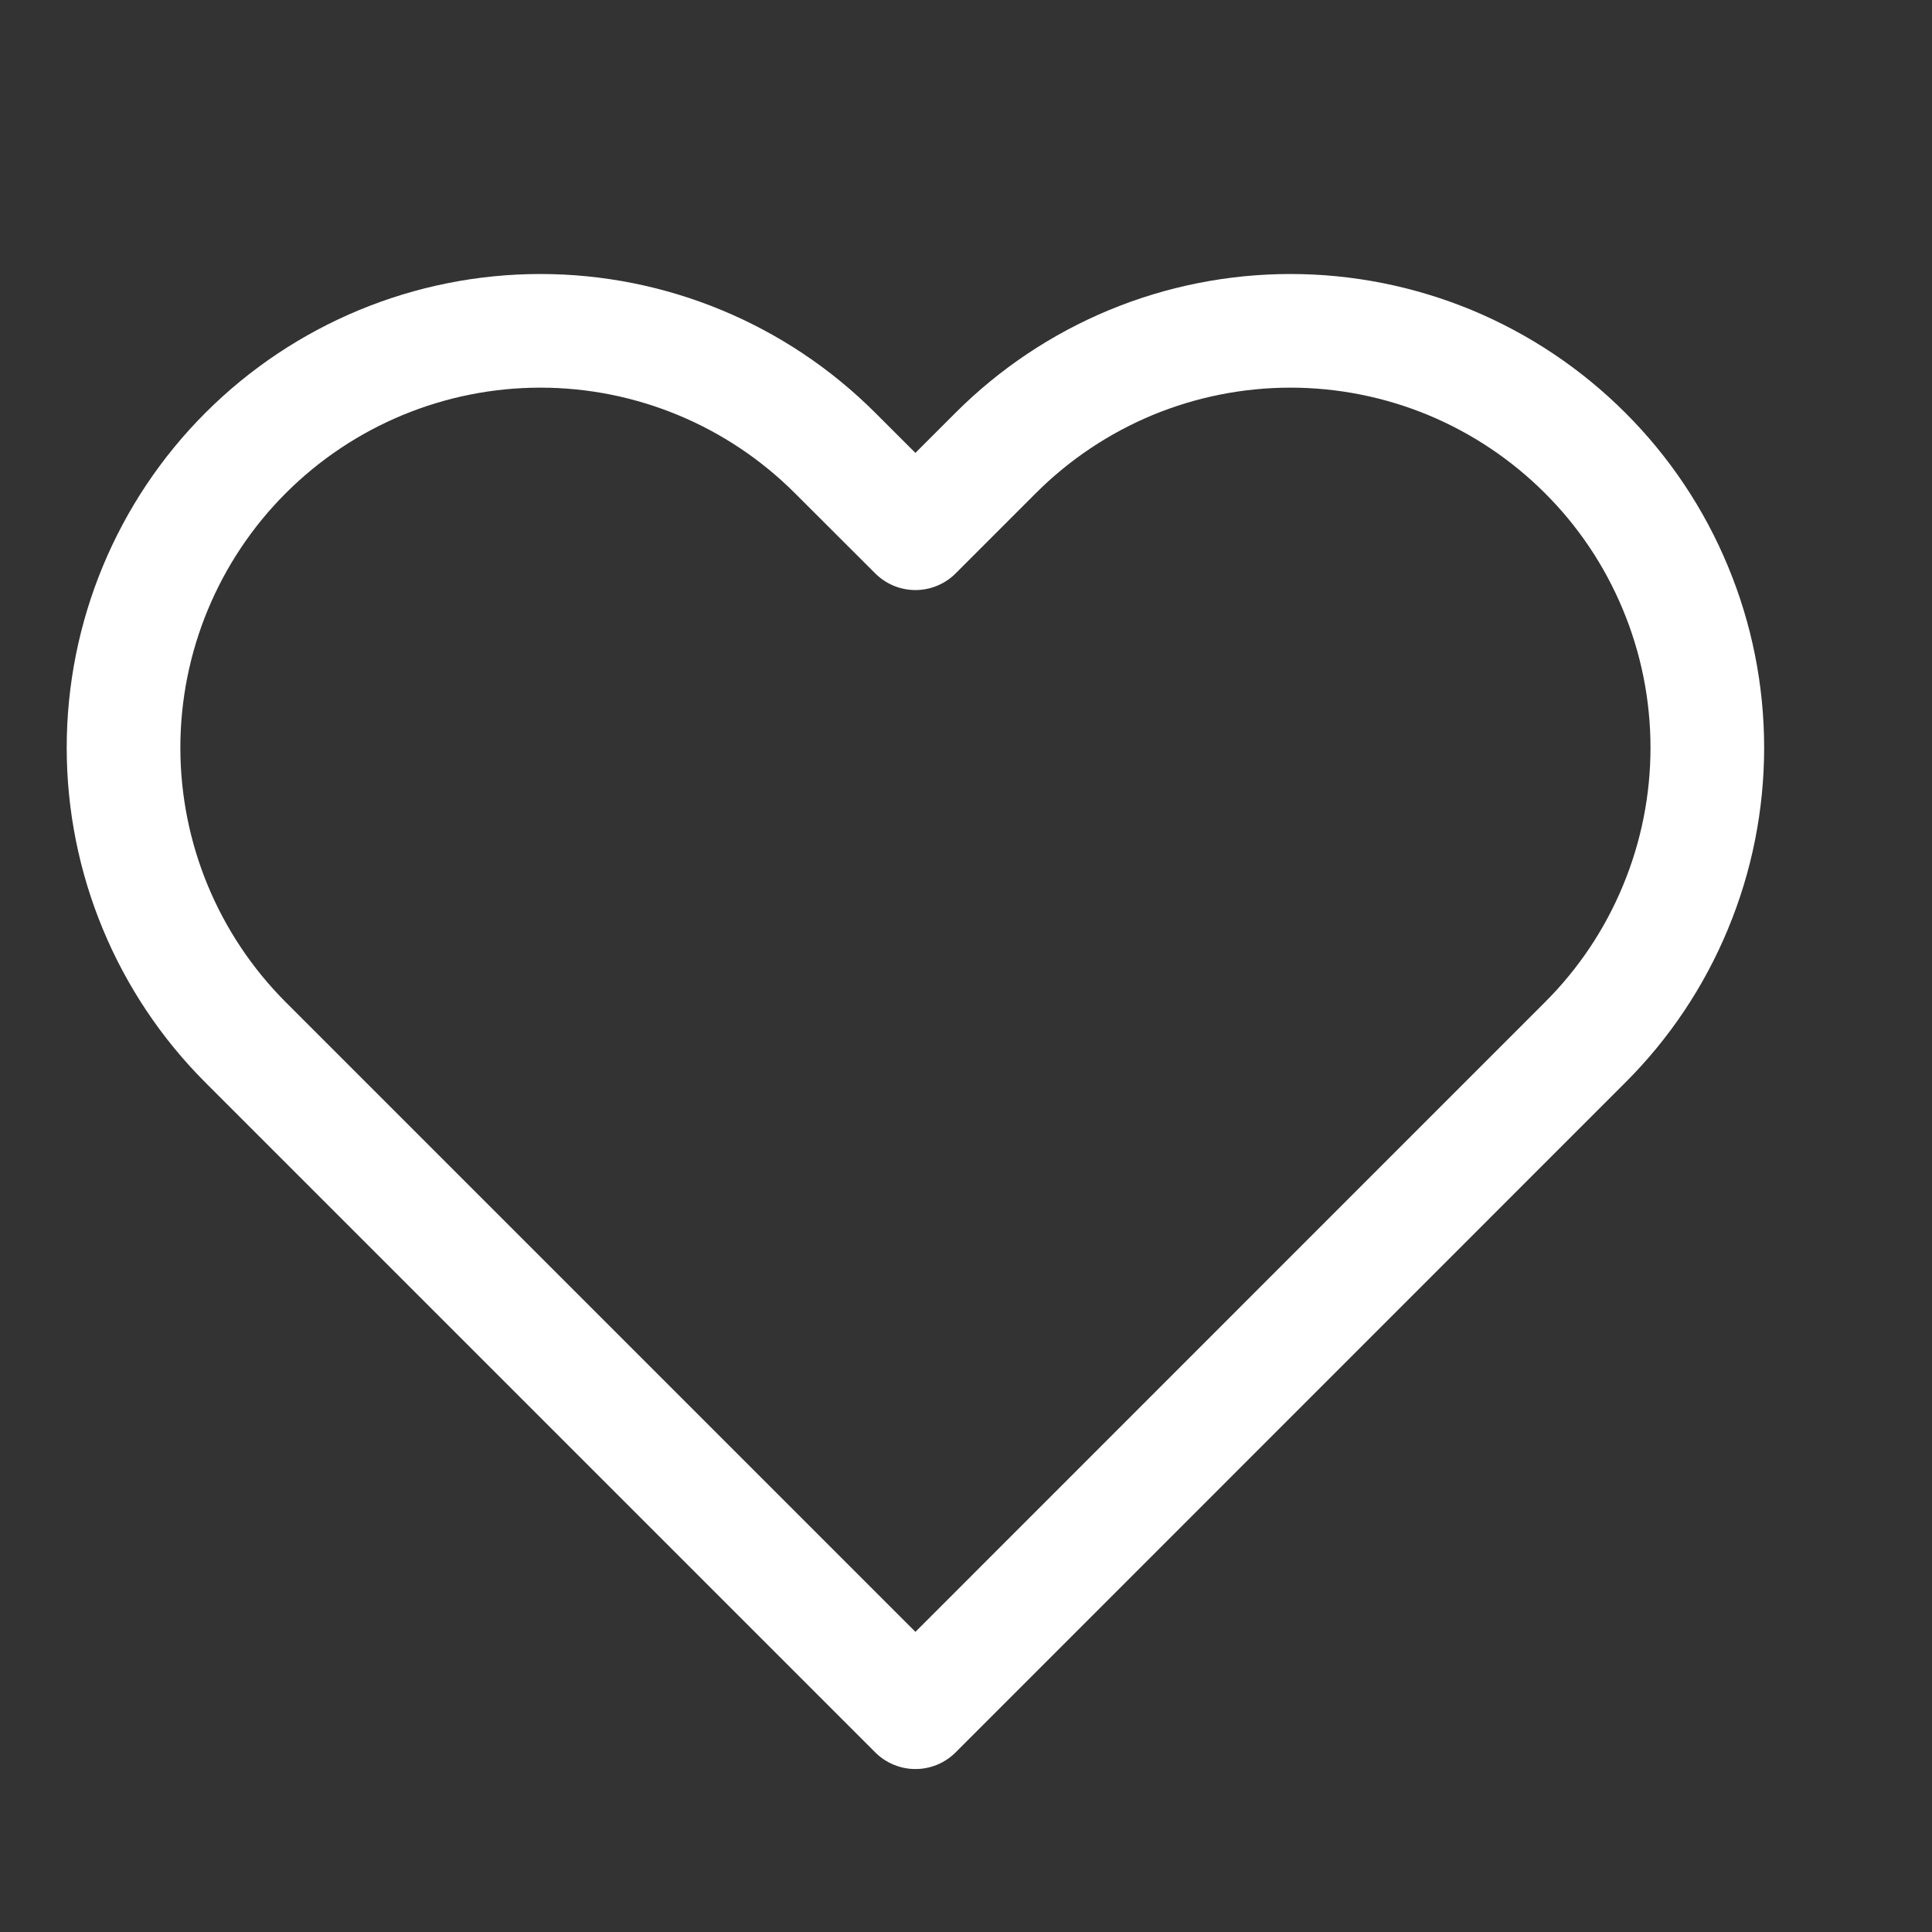 <svg width="17" height="17" viewBox="0 0 17 17" fill="none" xmlns="http://www.w3.org/2000/svg">
<rect x="0" y="0" width="17" height="17" fill="#333333" stroke="none"/>
<g clip-path="url(#clip0_1451_17210)">
<path d="M13.948 3.986C13.607 3.645 13.203 3.375 12.758 3.19C12.313 3.006 11.836 2.911 11.355 2.911C10.873 2.911 10.396 3.006 9.951 3.19C9.506 3.375 9.102 3.645 8.761 3.986L8.055 4.692L7.348 3.986C6.66 3.298 5.727 2.911 4.755 2.911C3.782 2.911 2.849 3.298 2.161 3.986C1.474 4.673 1.087 5.606 1.087 6.579C1.087 7.552 1.474 8.485 2.161 9.172L2.868 9.879L8.055 15.066L13.241 9.879L13.948 9.172C14.289 8.832 14.559 8.428 14.743 7.983C14.928 7.538 15.023 7.061 15.023 6.579C15.023 6.097 14.928 5.62 14.743 5.175C14.559 4.73 14.289 4.326 13.948 3.986V3.986Z" stroke="white" stroke-linecap="round" stroke-linejoin="round"/>
</g>
<defs>
<clipPath id="clip0_1451_17210">
<rect width="16" height="16" fill="white" transform="translate(0.055 0.912)"/>
</clipPath>
</defs>
</svg>
